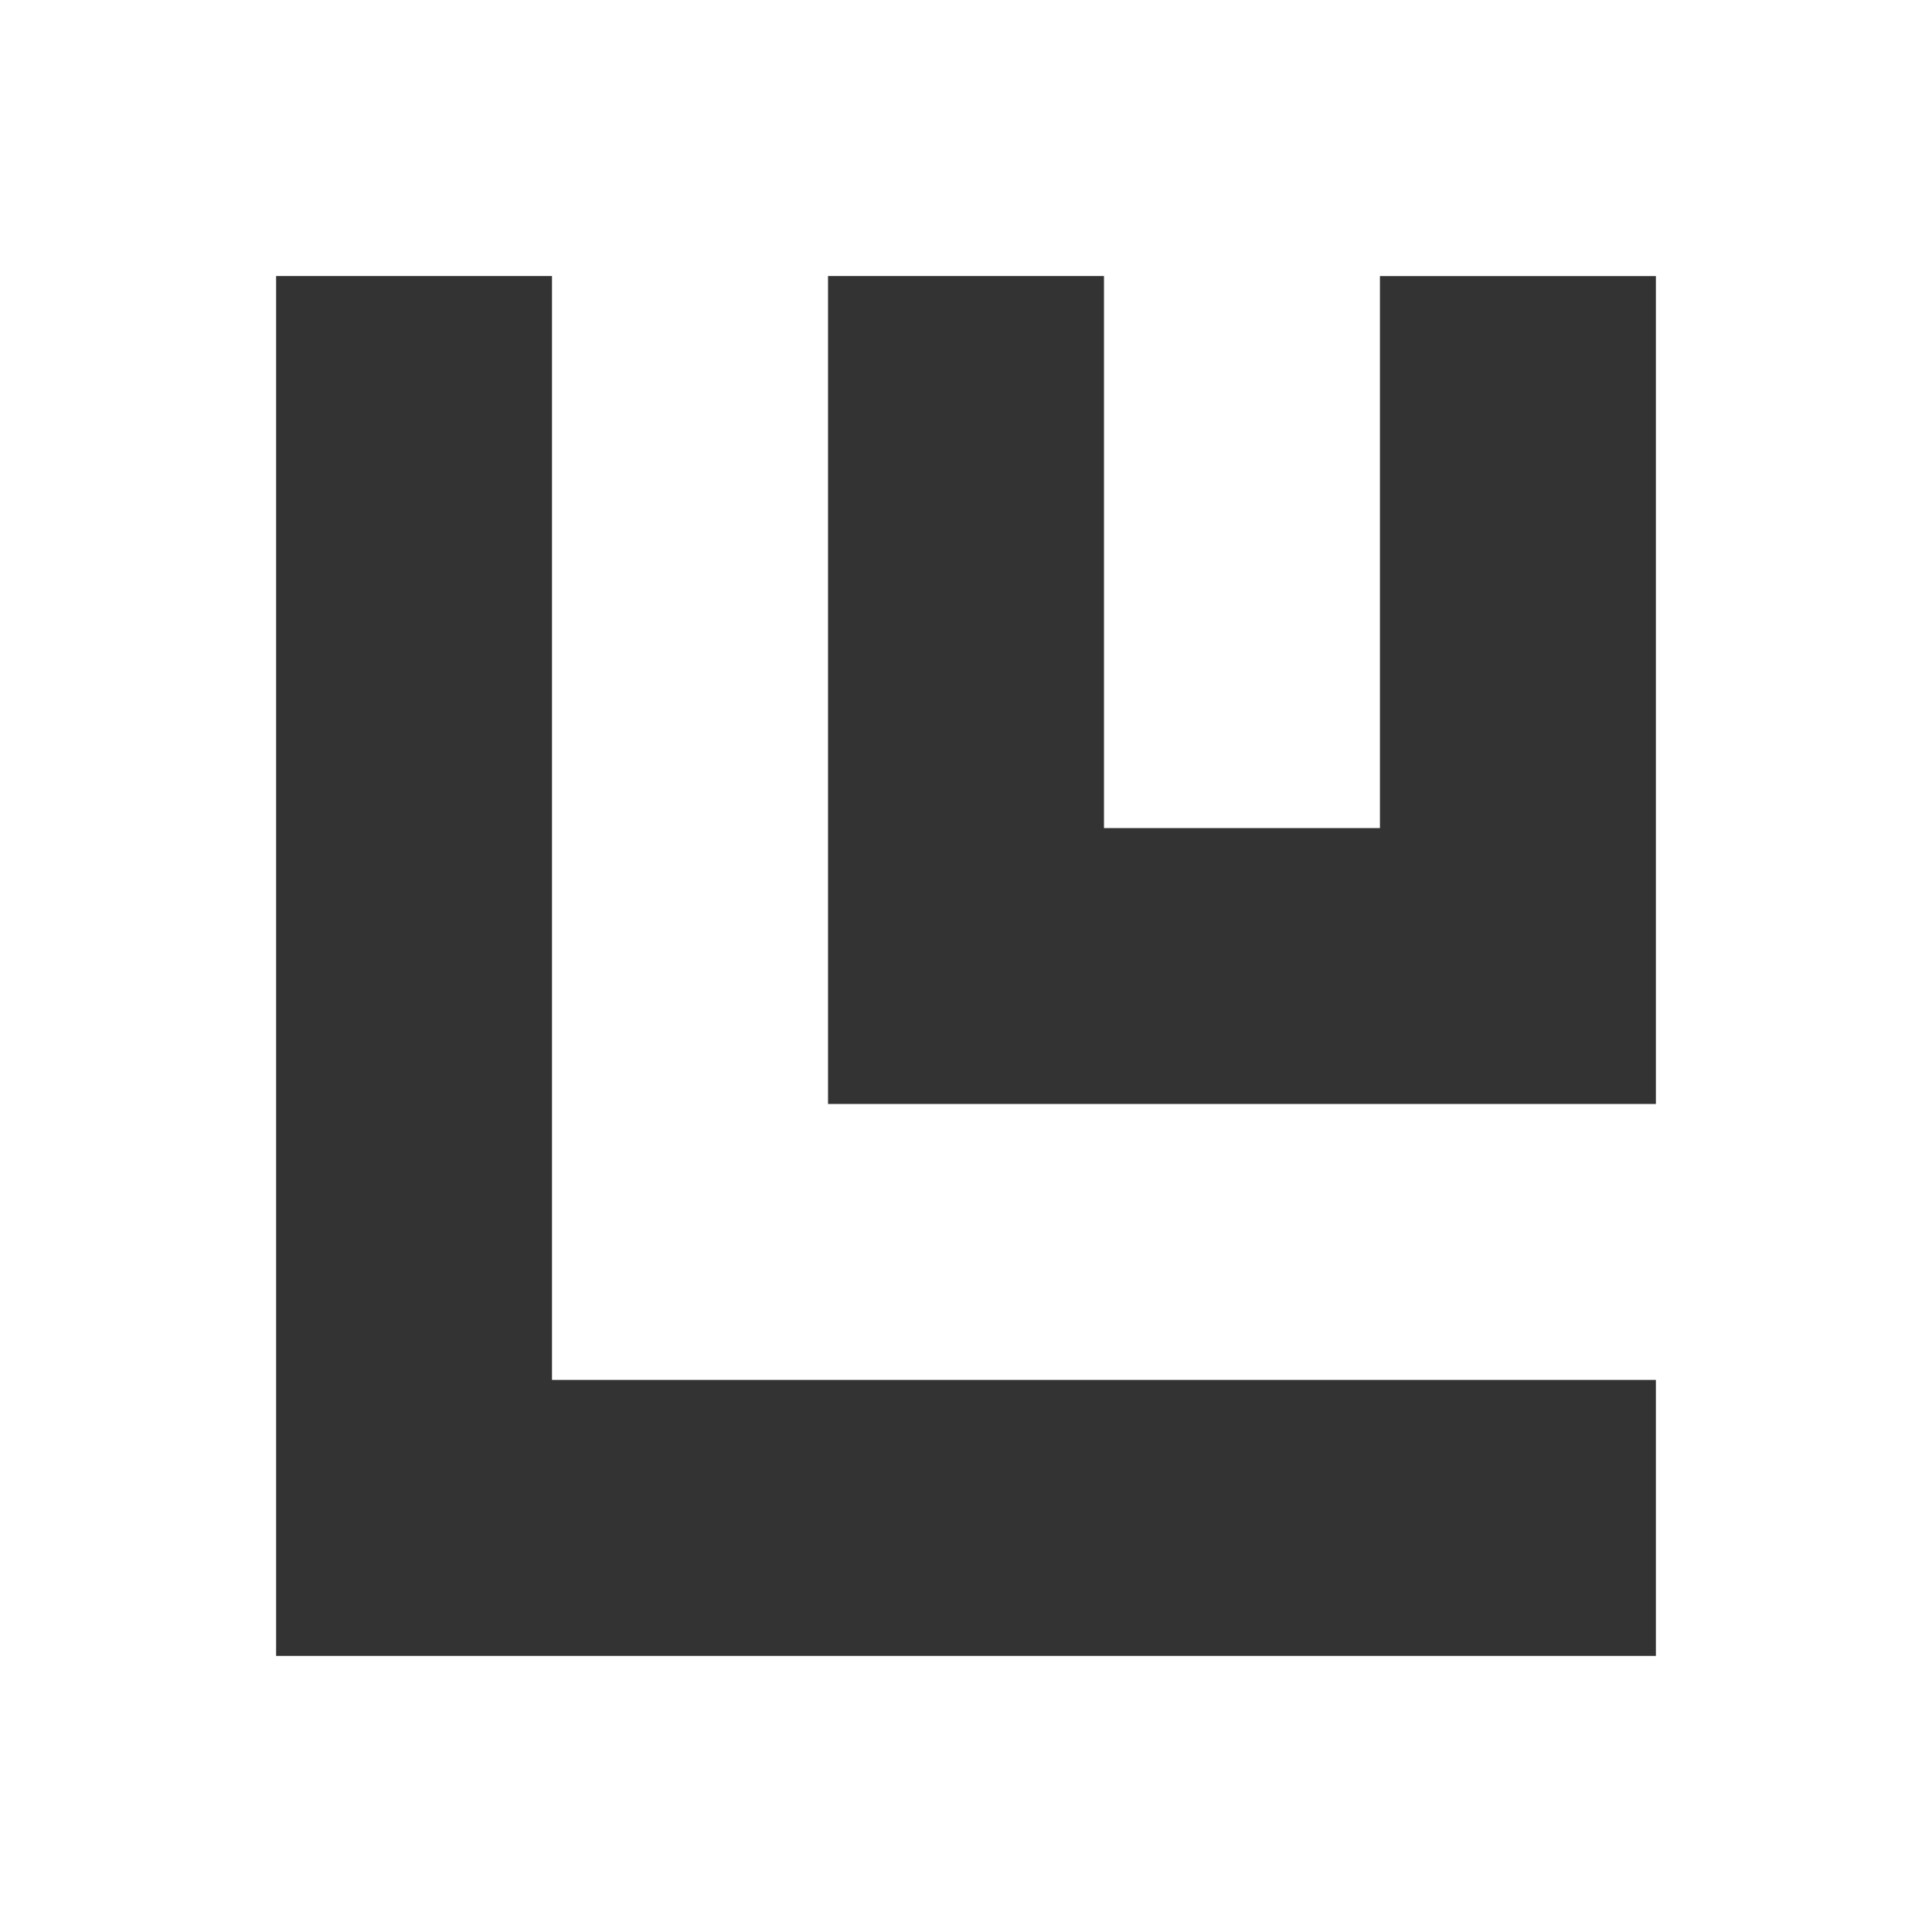 <svg role="img" viewBox="0 0 24 24" xmlns="http://www.w3.org/2000/svg"><rect x="0" y="0" width="24" height="24" fill="#333333" stroke="none"/><style>path { fill: #FFFFFF; }</style><title>Ludwig</title><path d="M0 0h24v24H0V0zm13.714 10.286V3.429h-3.428v10.285H20.57V3.43h-3.428v6.857h-3.429zm-6.857 6.857V3.429H3.43V20.57h17.14v-3.428H6.857z"/></svg>